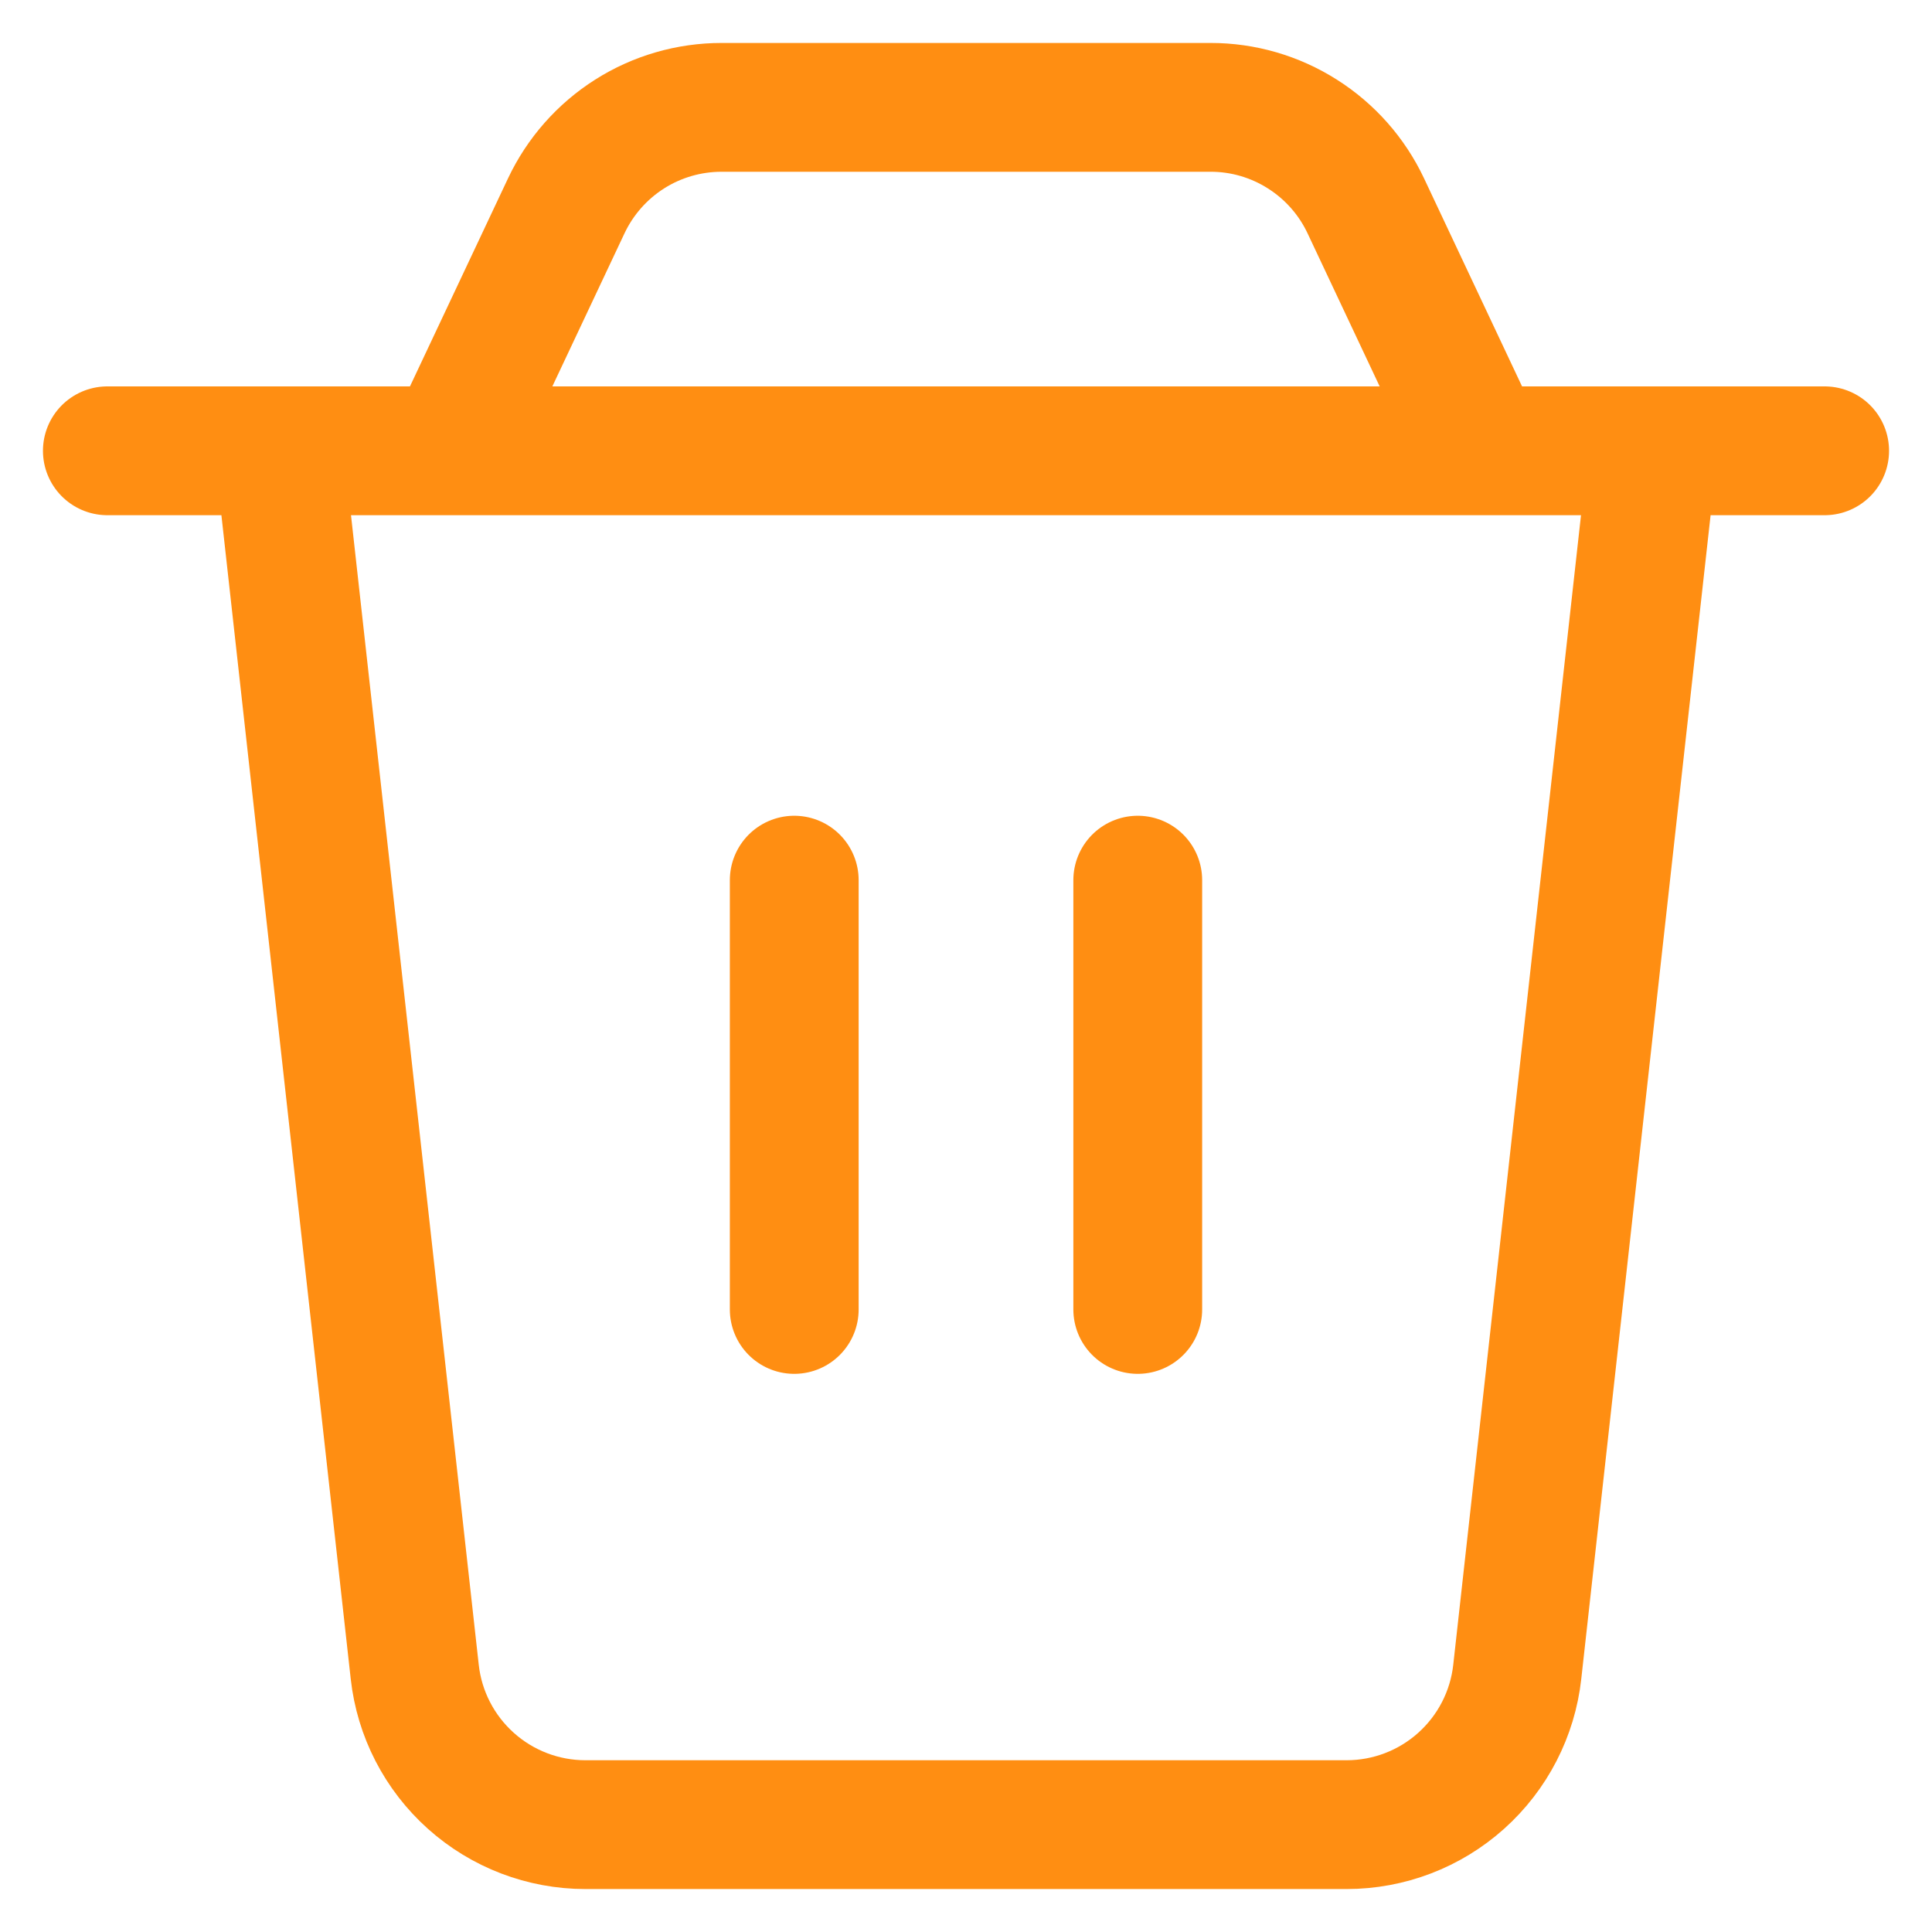 <svg width="30" height="30" viewBox="0 0 30 30" fill="none" xmlns="http://www.w3.org/2000/svg">
<path d="M17.667 13.667V20.333M4.333 7H25.667L23.56 25.96C23.488 26.613 23.177 27.215 22.688 27.653C22.199 28.091 21.566 28.333 20.909 28.333H9.091C8.434 28.333 7.801 28.091 7.312 27.653C6.823 27.215 6.512 26.613 6.44 25.96L4.333 7ZM8.793 3.196C9.009 2.739 9.35 2.352 9.777 2.081C10.204 1.81 10.7 1.667 11.205 1.667H18.795C19.301 1.666 19.796 1.81 20.223 2.081C20.651 2.352 20.992 2.738 21.208 3.196L23 7H7L8.793 3.196V3.196ZM1.667 7H28.333H1.667ZM12.333 13.667V20.333V13.667Z" stroke="#FF8E12" stroke-width="2" stroke-linecap="round" stroke-linejoin="round"/>
</svg>

